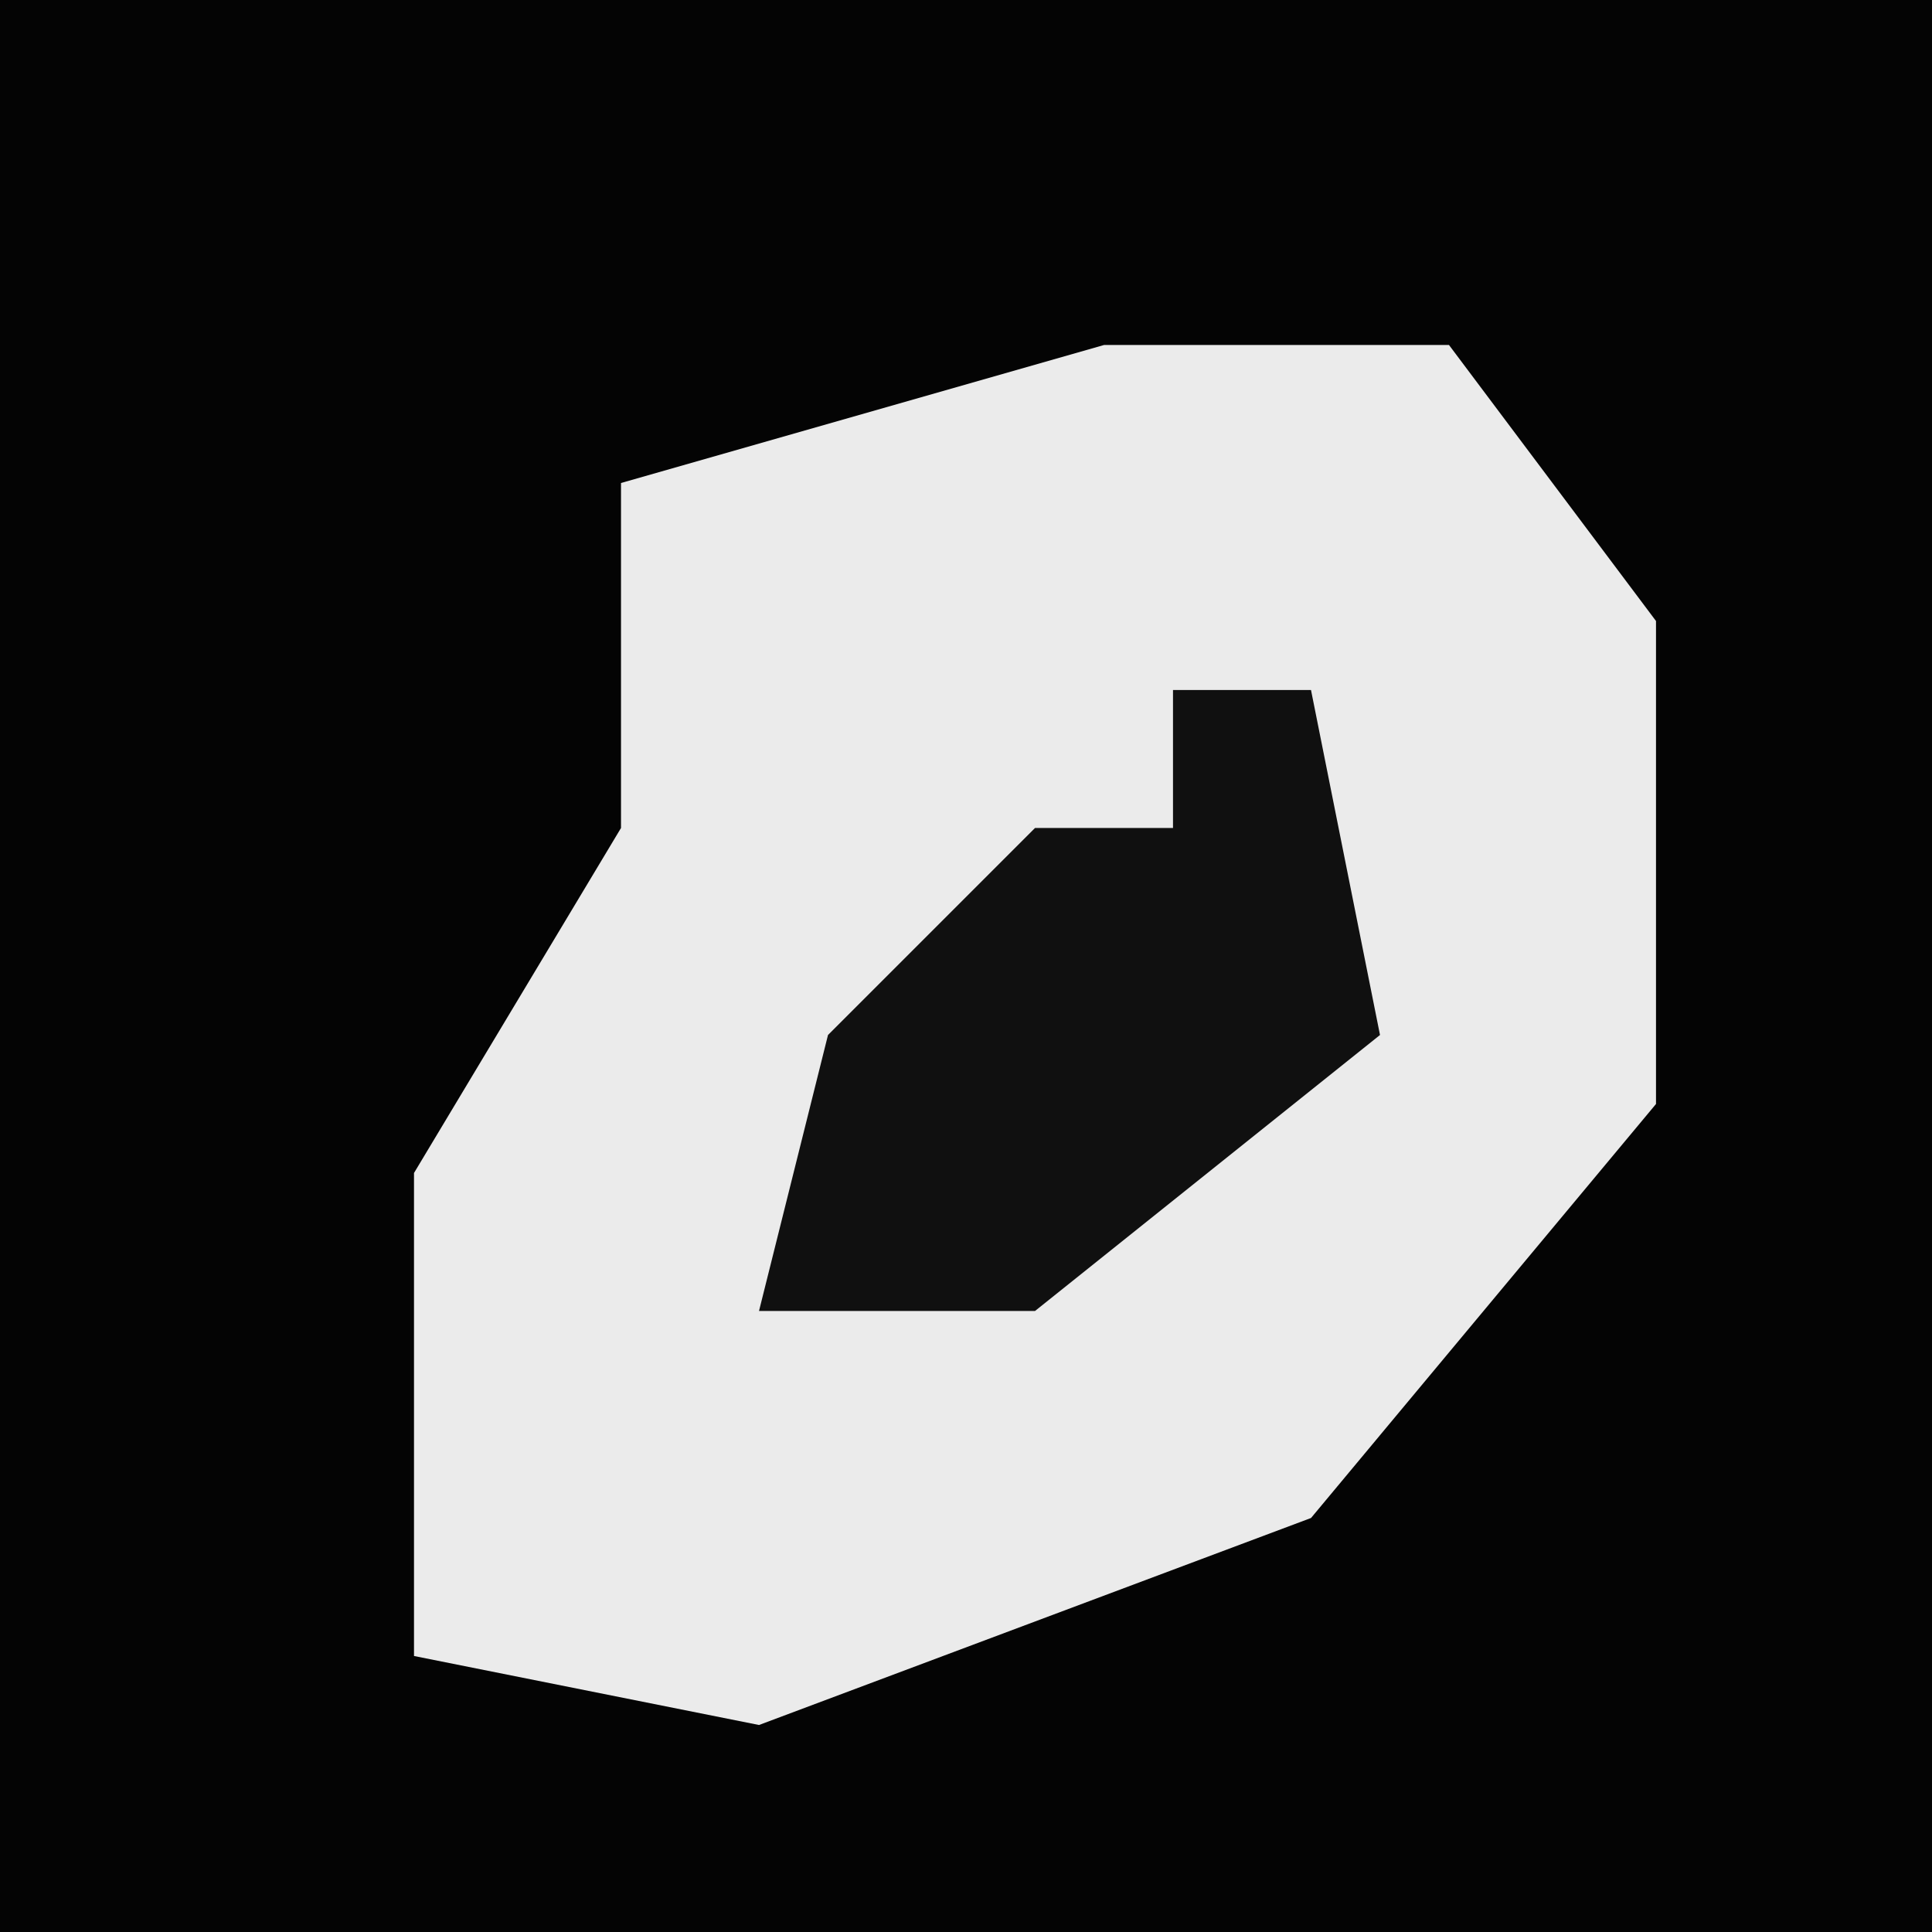 <?xml version="1.0" encoding="UTF-8"?>
<svg version="1.1" xmlns="http://www.w3.org/2000/svg" width="28" height="28">
<path d="M0,0 L28,0 L28,28 L0,28 Z " fill="#040404" transform="translate(0,0)"/>
<path d="M0,0 L5,0 L8,4 L8,11 L3,17 L-5,20 L-10,19 L-10,12 L-7,7 L-7,4 L-7,2 Z " fill="#EBEBEB" transform="translate(16,5)"/>
<path d="M0,0 L2,0 L3,5 L-2,9 L-6,9 L-5,5 L-2,2 L0,2 Z " fill="#101010" transform="translate(17,10)"/>
</svg>
